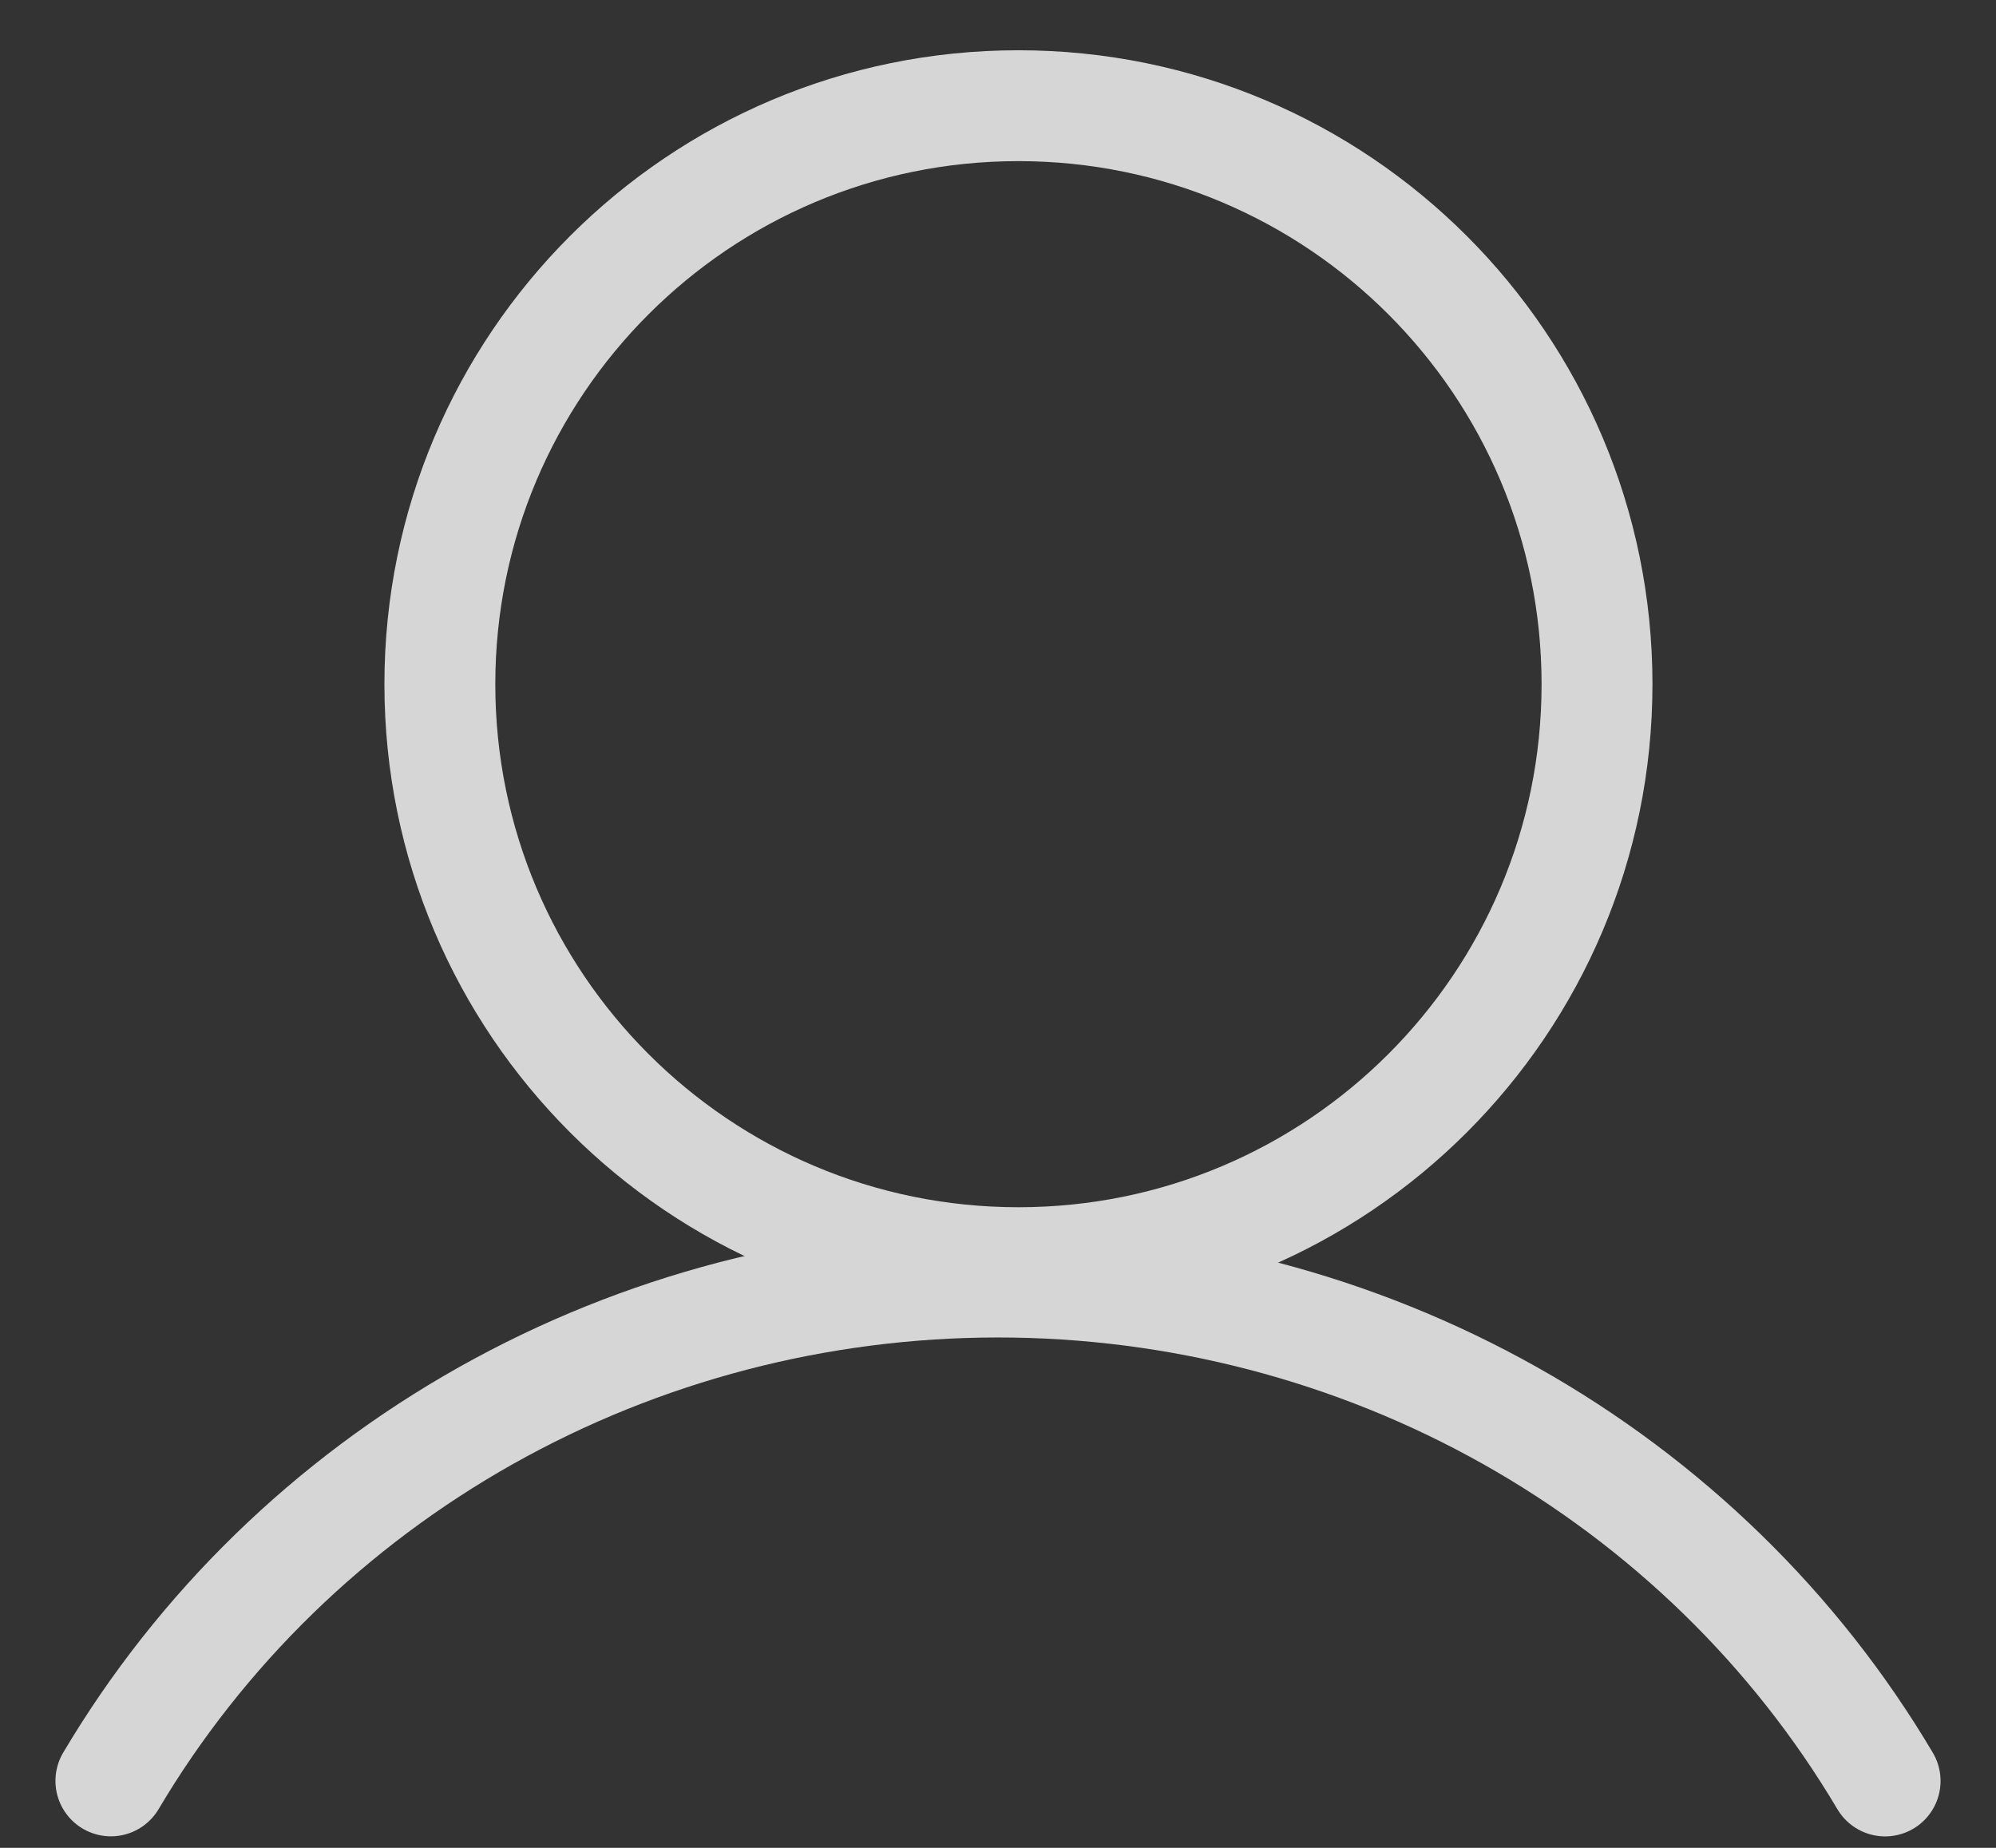 <svg width="27" height="25" viewBox="0 0 27 25" fill="none" xmlns="http://www.w3.org/2000/svg">
<rect x="0" y="0" width="27" height="25" fill="#333333" stroke="none"/>
<g opacity="0.8">
<path d="M13.776 17.083C18.099 17.083 21.603 13.579 21.603 9.257C21.603 4.934 18.099 1.43 13.776 1.43C9.454 1.43 5.95 4.934 5.95 9.257C5.95 13.579 9.454 17.083 13.776 17.083Z" stroke="white" stroke-width="1.5" stroke-miterlimit="10"/>
<path d="M1.5 24.094C2.717 22.042 4.466 20.338 6.572 19.153C8.679 17.968 11.068 17.345 13.5 17.345C15.932 17.345 18.321 17.968 20.428 19.153C22.534 20.338 24.284 22.042 25.5 24.095" stroke="white" stroke-width="1.5" stroke-linecap="round" stroke-linejoin="round"/>
</g>
</svg>
